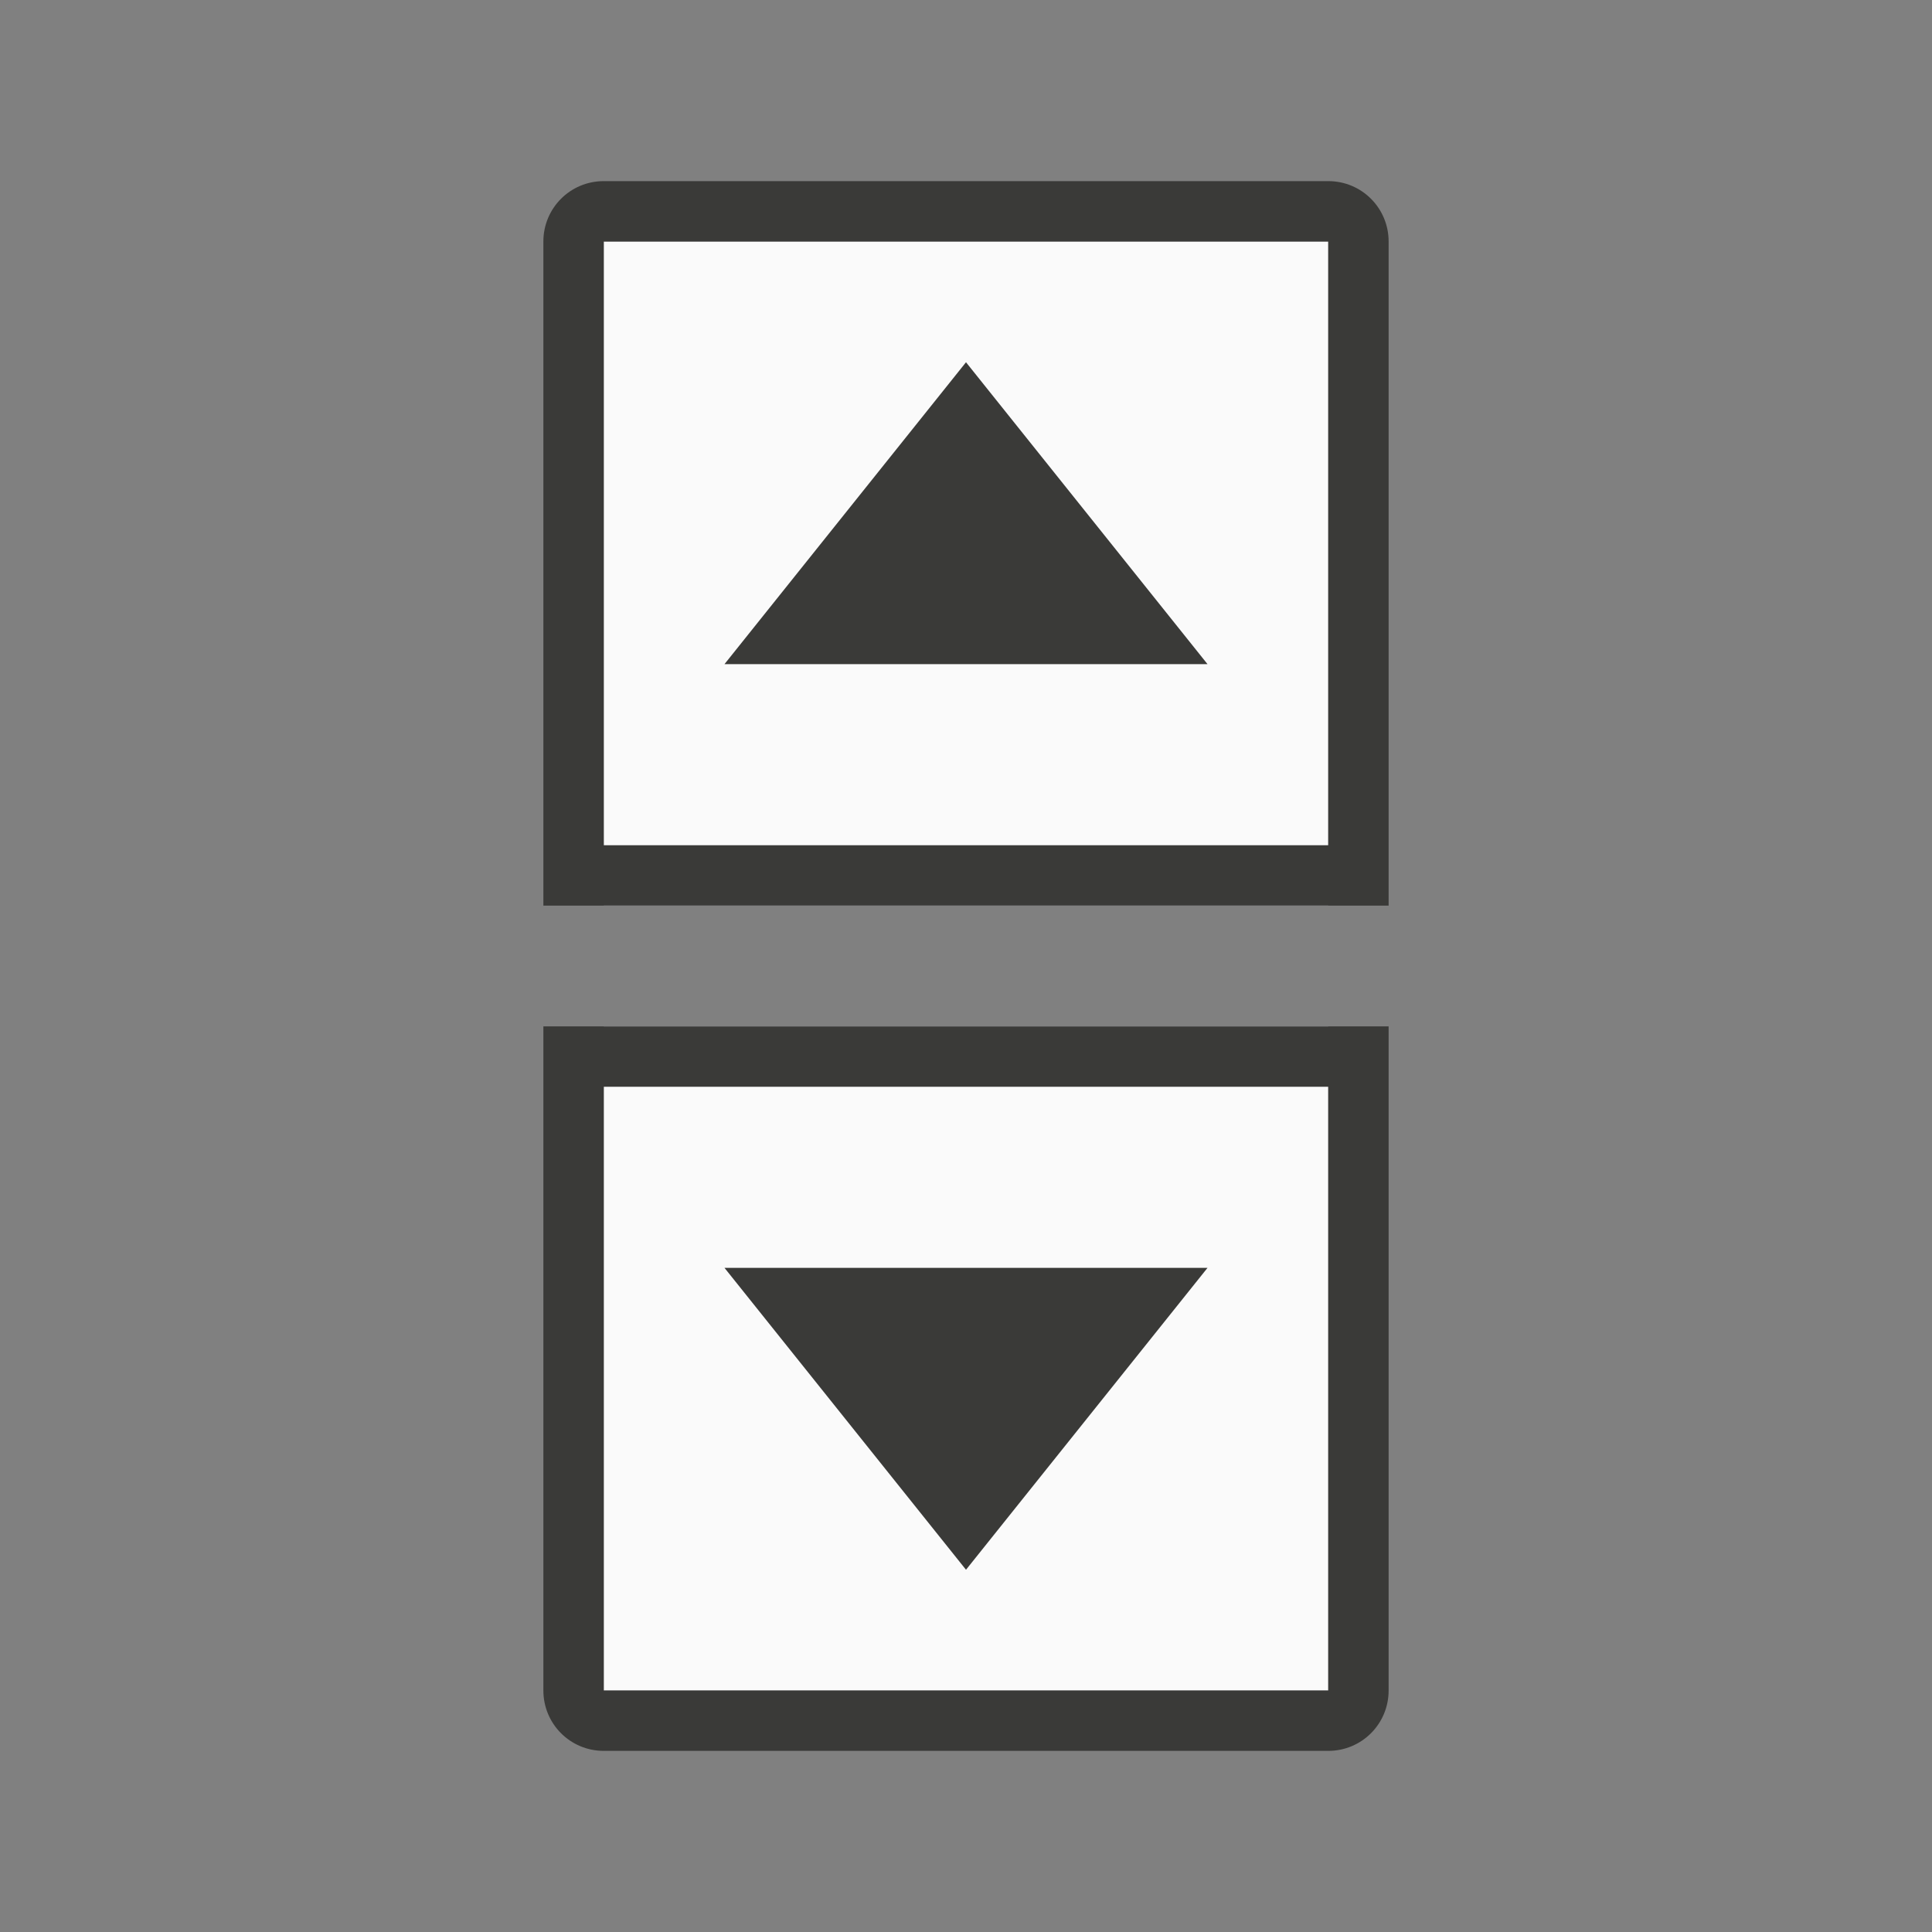 <svg viewBox="0 0 32 32" xmlns="http://www.w3.org/2000/svg"><rect x="0" y="0" width="32" height="32" fill="#808080" stroke="none"/><path d="m22 28v-11h-12v11zm0-13v-11h-12v11z" fill="#fafafa"/><g fill="#3a3a38"><path d="m20 11-4-5-4 5z" fill-rule="evenodd"/><path d="m20 21-4 5-4-5z" fill-rule="evenodd"/><path d="m22 29c.554 0 1-.446 1-1v-11h-1-12-1v11c0 .554.446 1 1 1zm0-1h-12v-10h12zm1-13v-11c0-.554-.446-1-1-1h-12c-.554 0-1 .446-1 1v11h1 12zm-1-1h-12v-10h12z"/></g></svg>